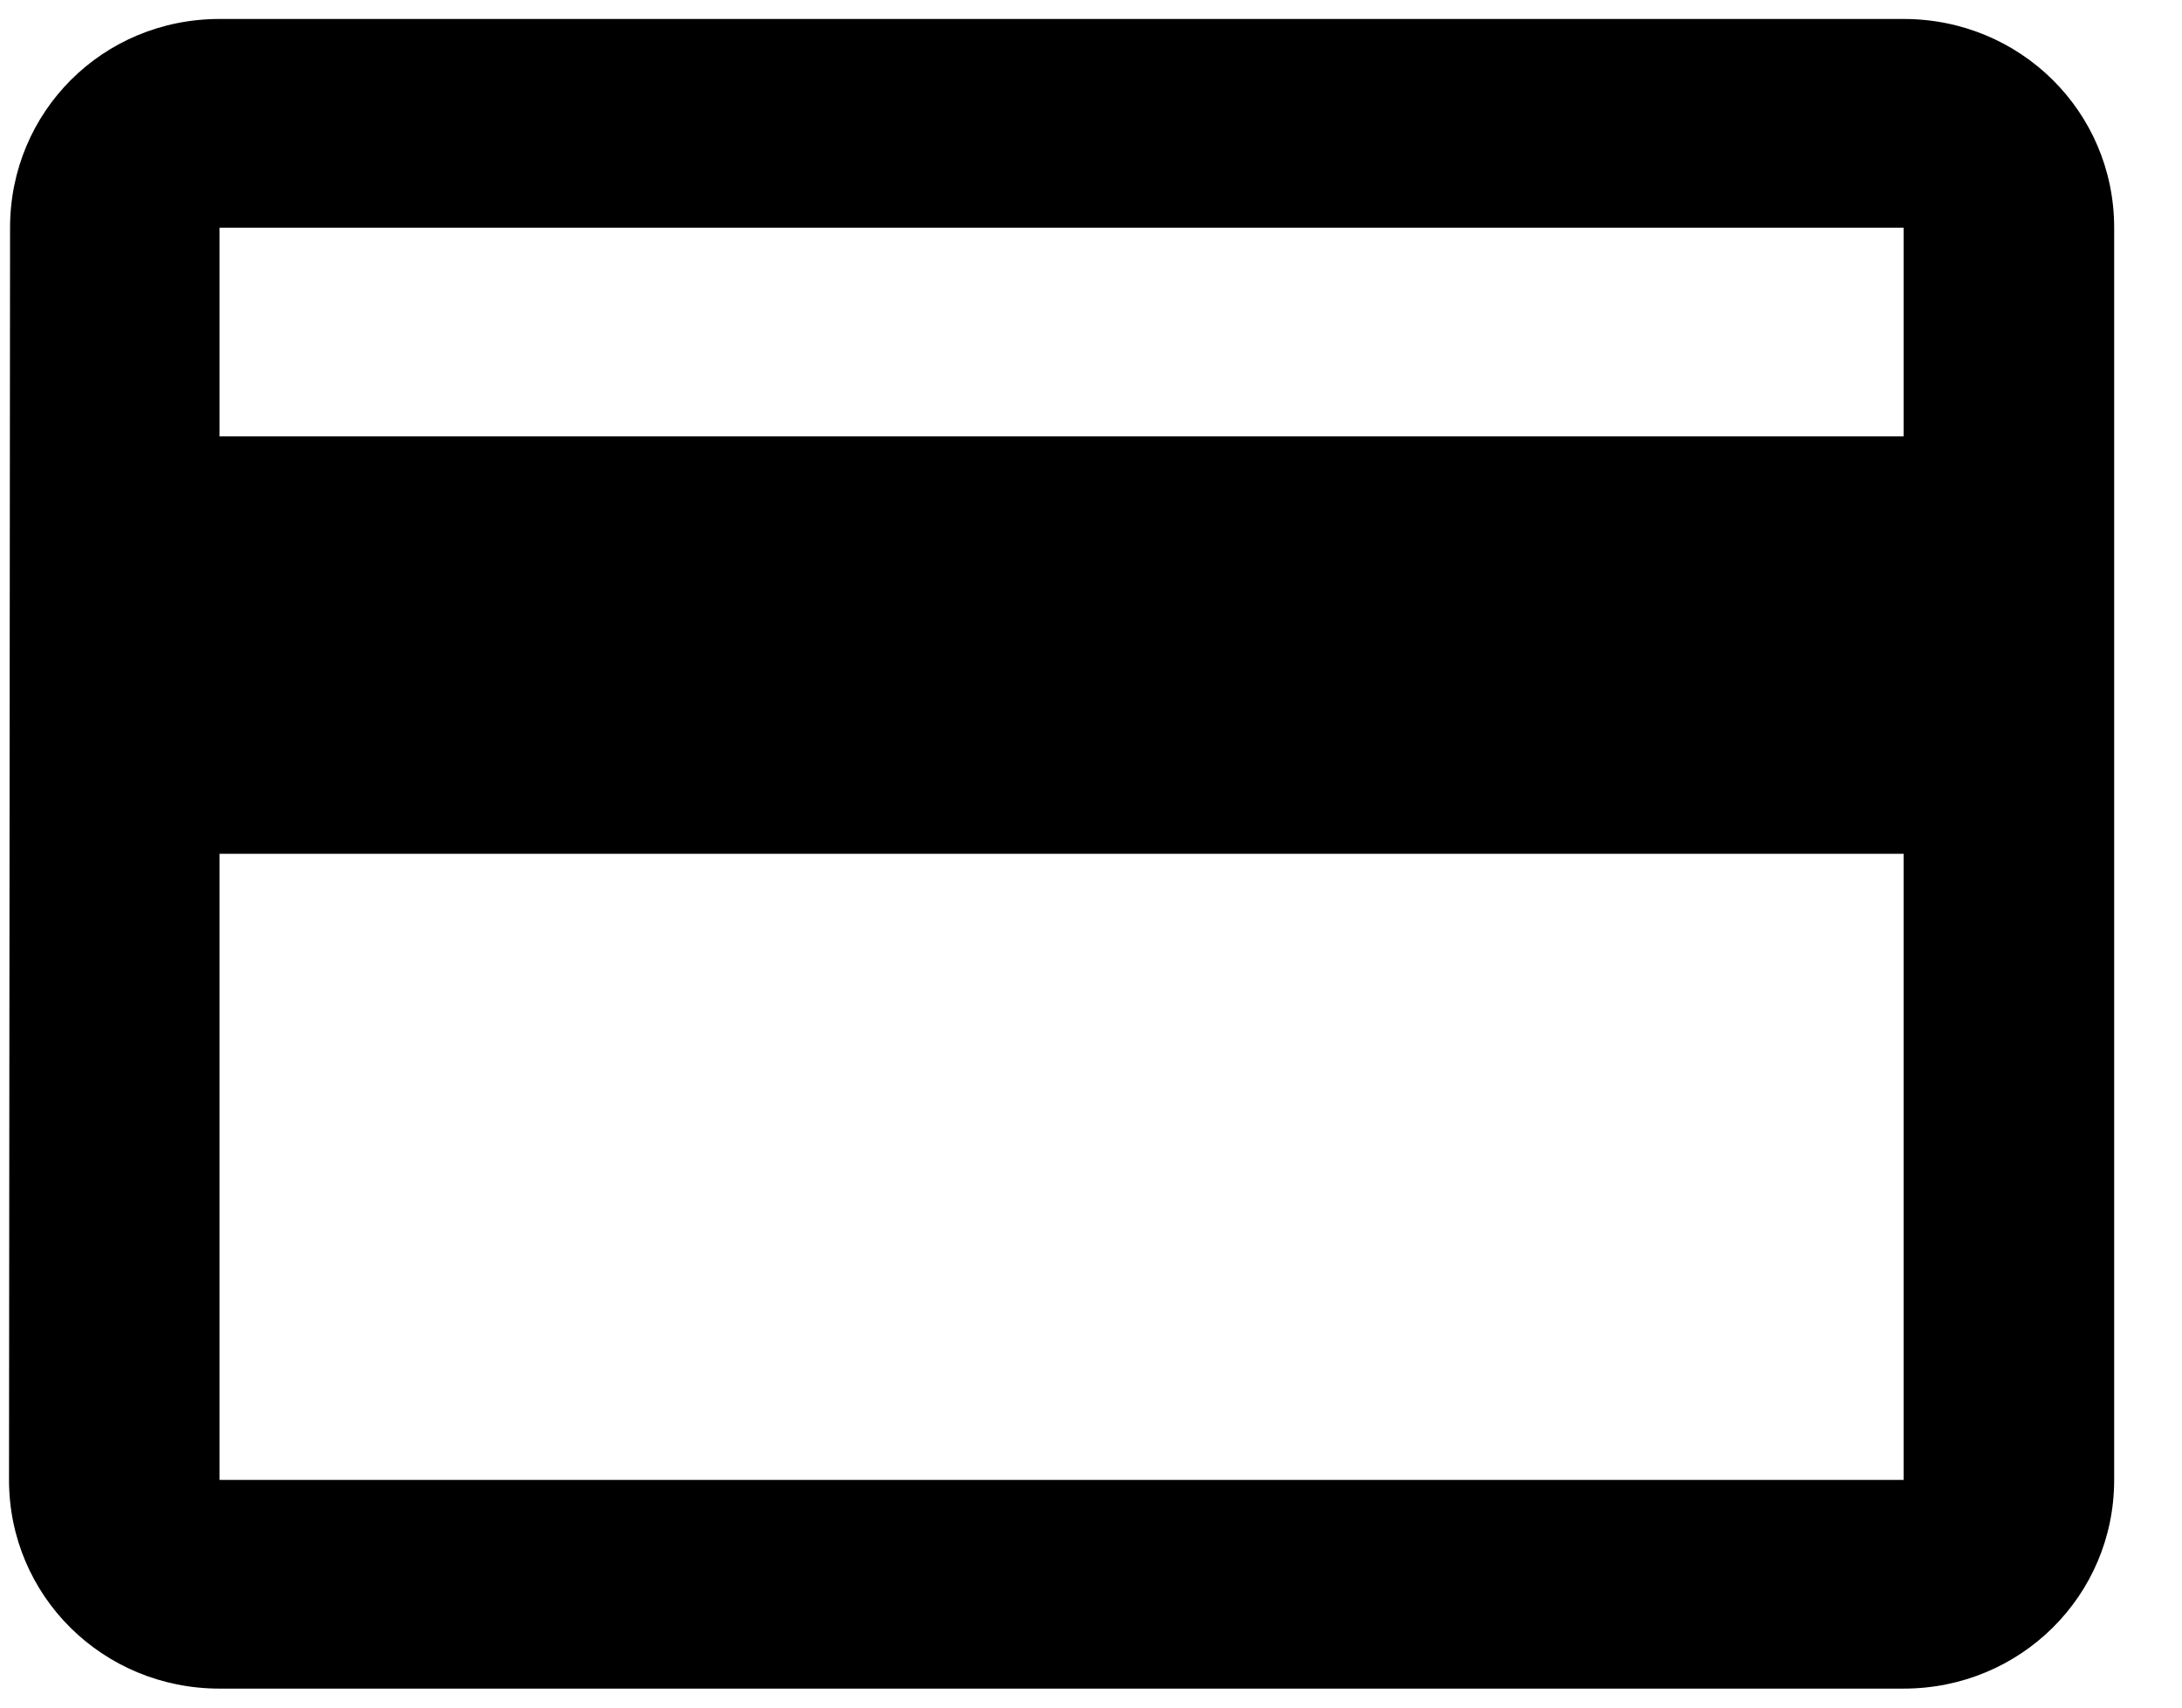 <svg width="23" height="18" viewBox="0 0 23 18" xmlns="http://www.w3.org/2000/svg">
<path fill-rule="evenodd" clip-rule="evenodd" d="M20.066 0.2H2.314C1.082 0.2 0.106 1.179 0.106 2.4L0.095 15.6C0.095 16.821 1.082 17.8 2.314 17.8H20.066C21.297 17.8 22.285 16.821 22.285 15.6V2.4C22.285 1.179 21.297 0.2 20.066 0.2ZM20.066 15.6H2.314V9H20.066V15.6ZM2.314 4.6H20.066V2.4H2.314V4.6Z"/>
</svg>
